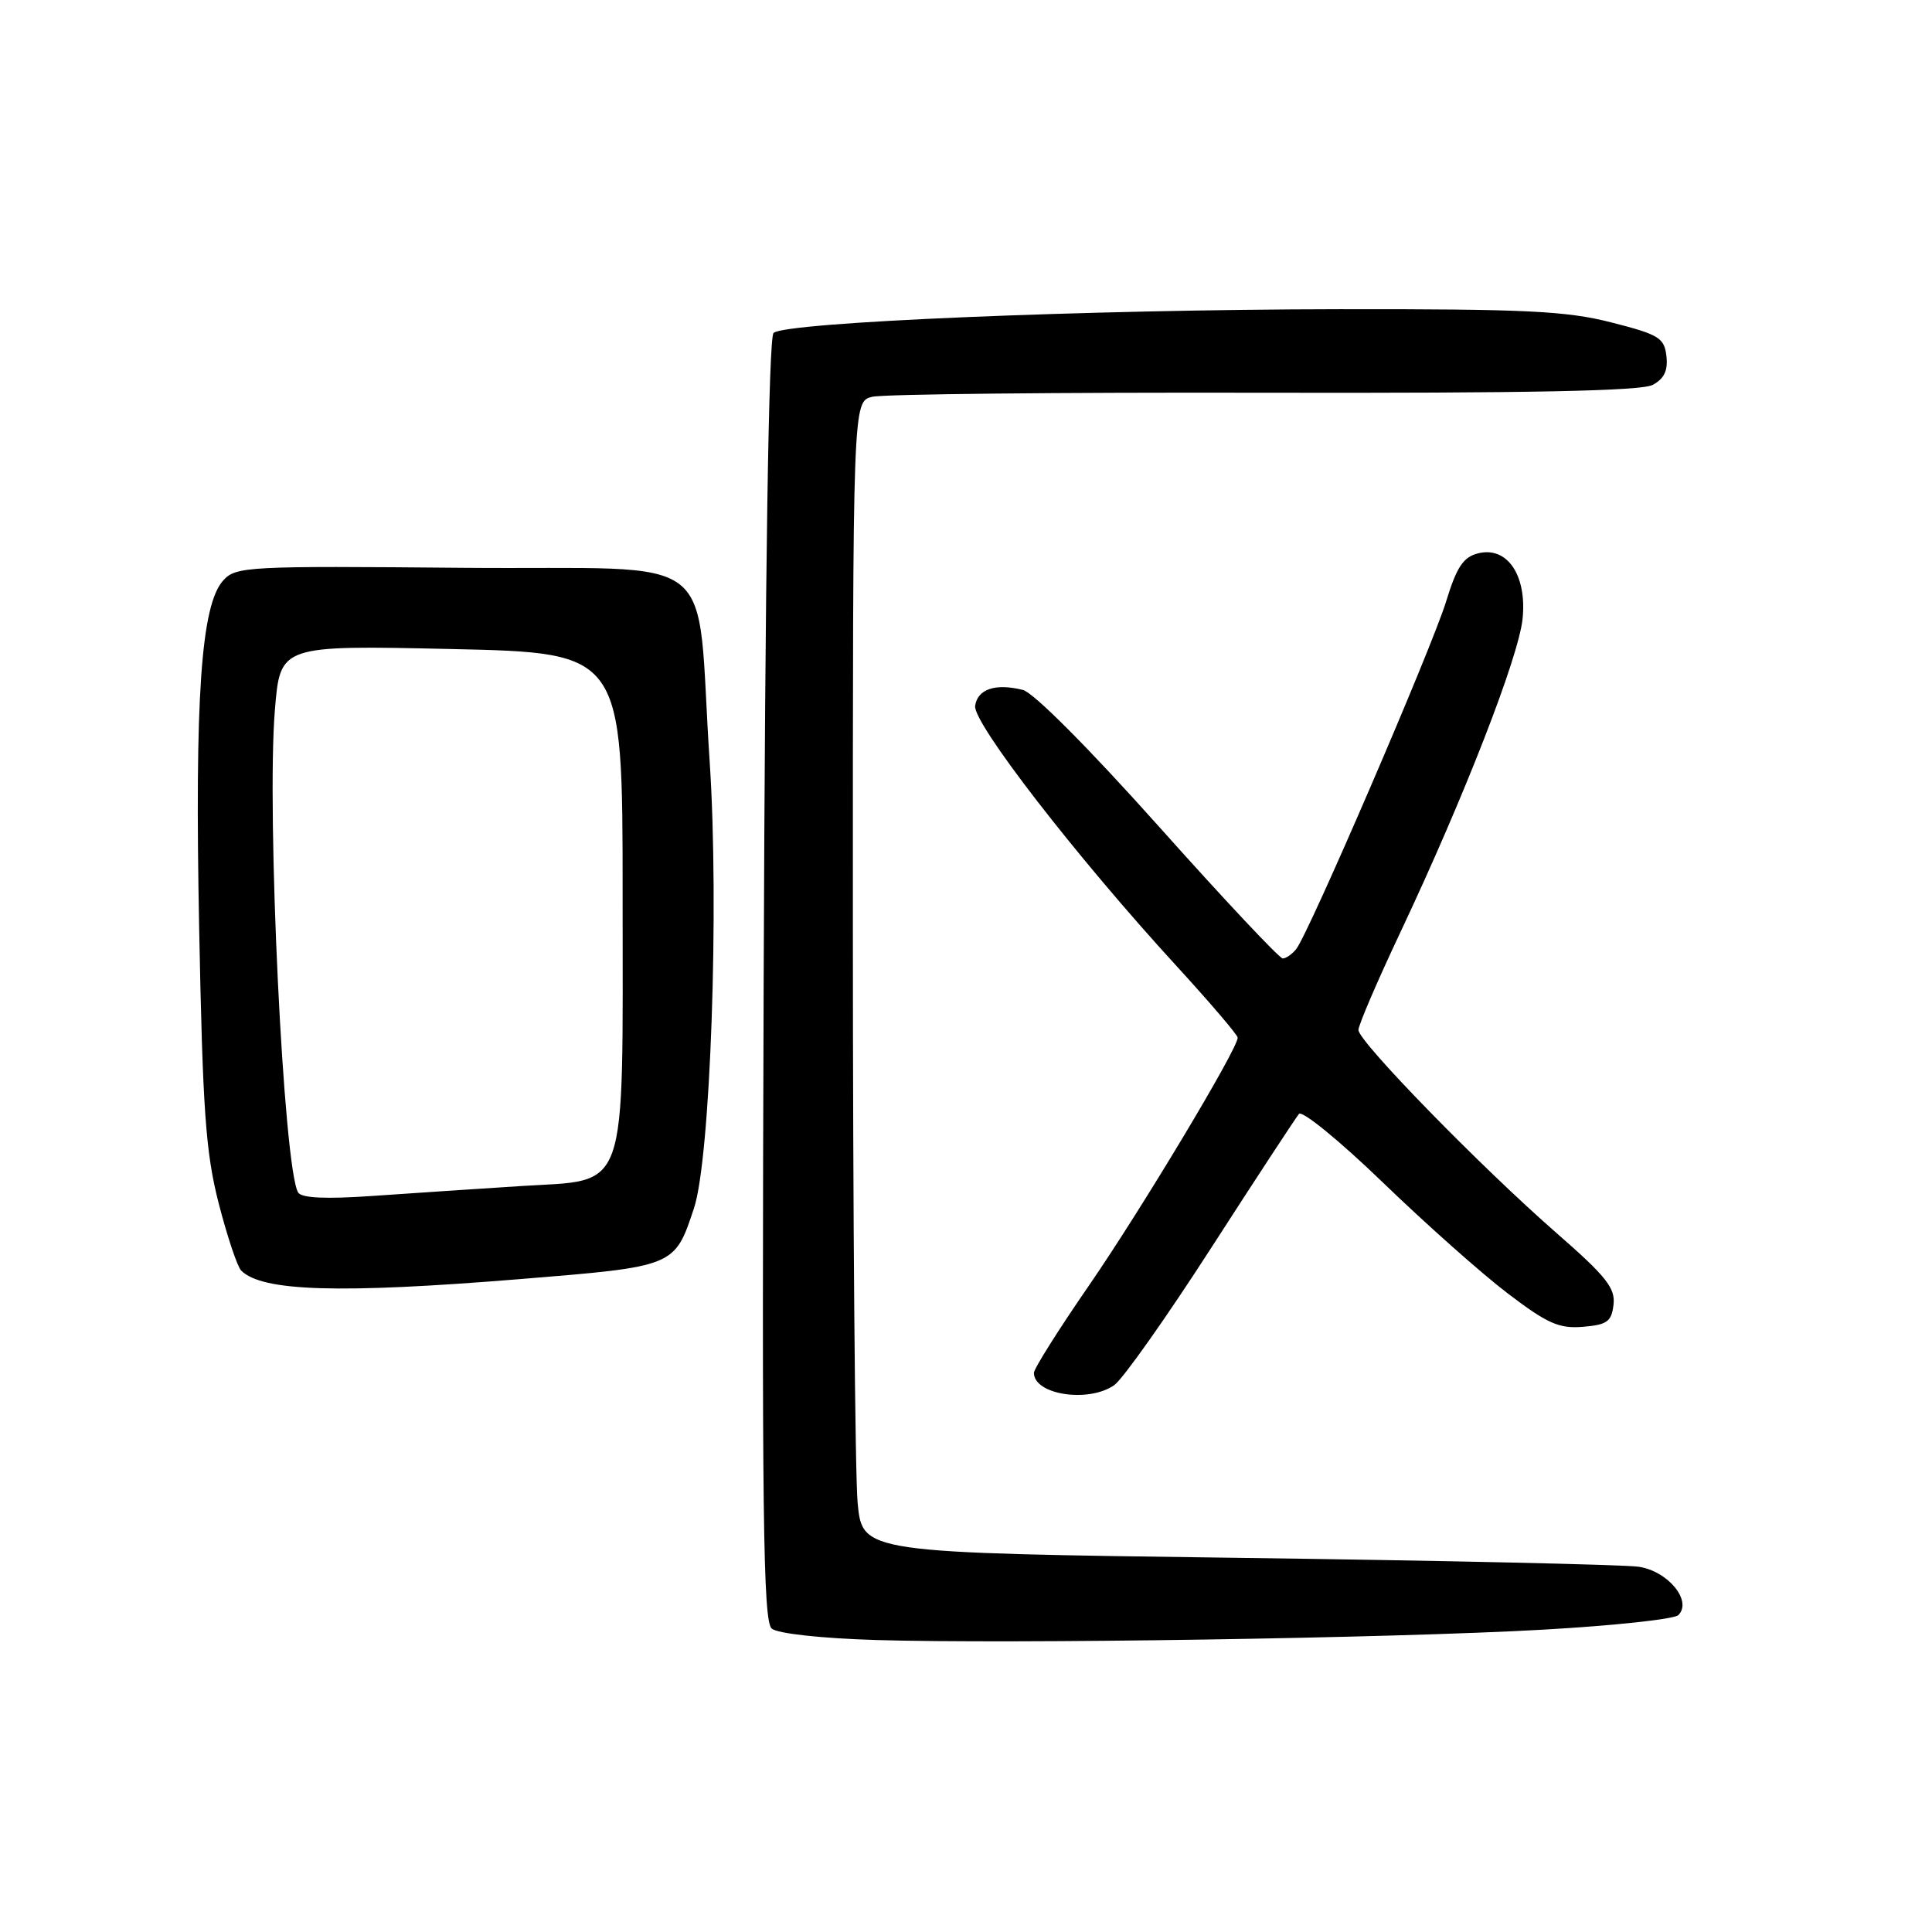 <?xml version="1.0" encoding="UTF-8" standalone="no"?>
<!DOCTYPE svg PUBLIC "-//W3C//DTD SVG 1.1//EN" "http://www.w3.org/Graphics/SVG/1.1/DTD/svg11.dtd" >
<svg xmlns="http://www.w3.org/2000/svg" xmlns:xlink="http://www.w3.org/1999/xlink" version="1.1" viewBox="0 0 256 256">
 <g >
 <path fill="currentColor"
d=" M 204.46 215.94 C 213.79 215.41 221.85 214.55 222.39 214.01 C 224.27 212.13 221.01 208.17 217.12 207.60 C 215.13 207.32 191.17 206.78 163.88 206.42 C 114.27 205.76 114.27 205.76 113.64 199.13 C 113.30 195.48 113.01 161.16 113.01 122.86 C 113.00 53.22 113.00 53.22 115.56 52.58 C 116.96 52.22 140.33 51.98 167.49 52.04 C 202.66 52.11 217.48 51.81 218.99 51.00 C 220.51 50.19 221.03 49.10 220.81 47.18 C 220.53 44.76 219.82 44.33 213.50 42.72 C 207.56 41.20 202.12 40.94 177.50 40.97 C 144.01 41.01 103.96 42.69 102.50 44.12 C 101.85 44.75 101.39 75.09 101.19 129.88 C 100.94 200.72 101.11 214.85 102.26 215.80 C 103.06 216.46 108.81 217.09 116.06 217.31 C 133.83 217.85 184.52 217.07 204.46 215.94 Z  M 147.64 183.54 C 148.78 182.74 154.58 174.53 160.53 165.29 C 166.48 156.06 171.70 148.10 172.12 147.60 C 172.55 147.11 177.53 151.18 183.20 156.65 C 188.86 162.12 196.31 168.74 199.75 171.36 C 205.04 175.39 206.58 176.07 209.75 175.81 C 212.96 175.54 213.54 175.12 213.80 172.87 C 214.06 170.68 212.81 169.11 206.30 163.43 C 196.24 154.65 180.00 138.00 180.00 136.48 C 180.00 135.83 182.53 129.94 185.62 123.40 C 194.00 105.63 201.23 87.08 201.75 81.99 C 202.34 76.22 199.71 72.35 195.86 73.32 C 193.89 73.81 193.02 75.12 191.61 79.72 C 189.70 85.92 173.42 123.67 171.76 125.75 C 171.21 126.44 170.40 127.00 169.97 127.00 C 169.53 127.00 162.14 119.13 153.55 109.51 C 144.34 99.20 136.95 91.77 135.54 91.42 C 131.91 90.51 129.53 91.30 129.21 93.53 C 128.89 95.78 142.68 113.60 155.94 128.05 C 160.37 132.89 164.00 137.14 164.00 137.50 C 164.00 138.99 151.26 160.21 144.38 170.21 C 140.32 176.09 137.00 181.36 137.00 181.91 C 137.00 184.81 144.24 185.92 147.64 183.54 Z  M 69.00 169.48 C 89.48 167.81 89.38 167.86 91.96 160.08 C 94.14 153.48 95.31 120.16 94.04 101.00 C 92.12 72.25 96.29 75.54 61.40 75.24 C 32.73 74.98 31.25 75.06 29.58 76.91 C 26.64 80.16 25.79 92.36 26.39 123.00 C 26.86 147.21 27.25 152.70 28.98 159.46 C 30.11 163.84 31.45 167.85 31.96 168.36 C 34.73 171.13 44.96 171.44 69.00 169.48 Z  M 39.51 158.02 C 37.57 154.87 35.29 107.61 36.43 94.00 C 37.14 85.50 37.14 85.50 59.82 86.00 C 82.50 86.50 82.50 86.50 82.50 118.50 C 82.50 158.88 83.42 156.25 68.99 157.16 C 63.22 157.53 54.38 158.12 49.34 158.47 C 43.16 158.90 39.97 158.75 39.51 158.02 Z "/>
</g>
</svg>